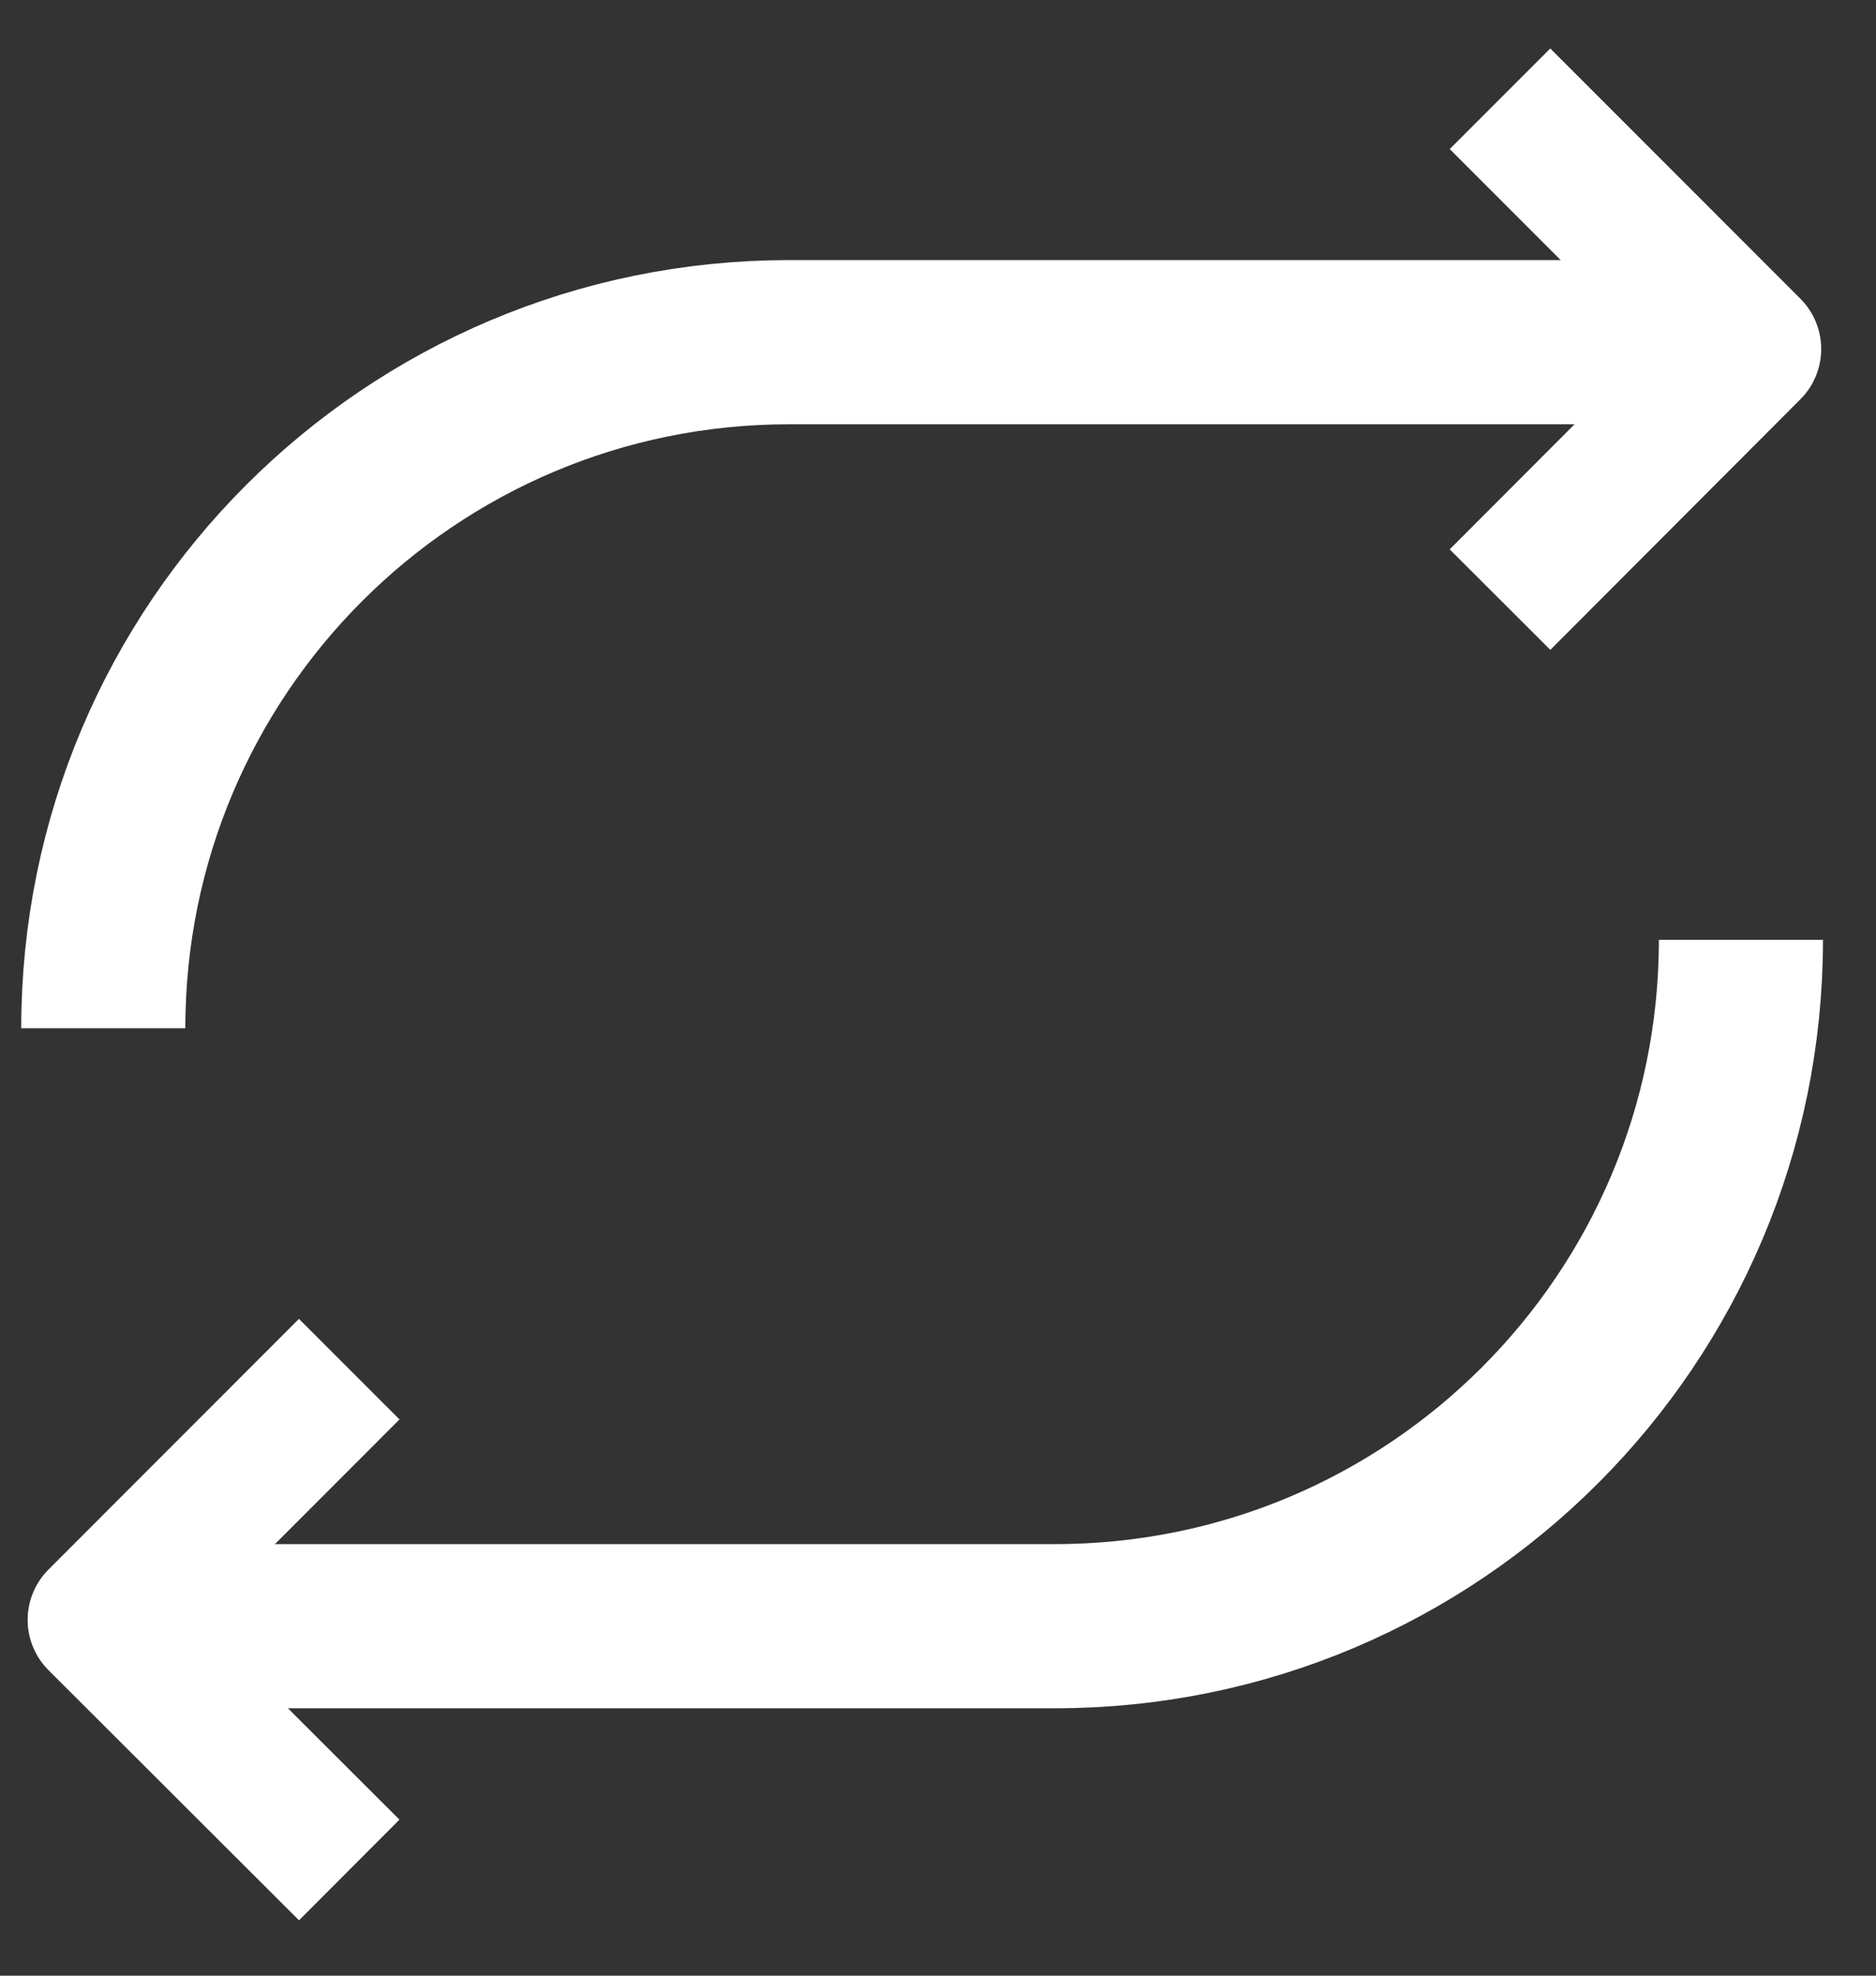 <?xml version="1.0" encoding="UTF-8"?>
<svg width="19px" height="20px" viewBox="0 0 19 20" version="1.1" xmlns="http://www.w3.org/2000/svg" xmlns:xlink="http://www.w3.org/1999/xlink">
    <rect x="0" y="0" width="19" height="20" fill="#333333" stroke="none"/>
    <!-- Generator: Sketch 53.2 (72643) - https://sketchapp.com -->
    <title>Group</title>
    <desc>Created with Sketch.</desc>
    <g id="Page-1" stroke="none" stroke-width="1" fill="none" fill-rule="evenodd">
        <g id="Sidebar" transform="translate(-604, -3550)" stroke="#FFFFFF">
            <g id="Group-3" transform="translate(0, 3520)">
                <g id="Group" transform="translate(605, 31)">
                    <path d="M16.183,2.464 L6.992,2.464 C3.155,2.464 0.046,5.572 0.046,9.409 M0.496,15.462 L9.686,15.462 C13.523,15.462 16.632,12.352 16.632,8.514" id="Stroke-644" stroke-width="1.662"></path>
                    <path d="M14.192,0 L16.725,2.533 L14.192,5.07 M2.537,12.86 L0,15.398 L2.537,17.93" id="Stroke-645" stroke-width="1.44" stroke-linejoin="round"></path>
                </g>
            </g>
        </g>
    </g>
</svg>
